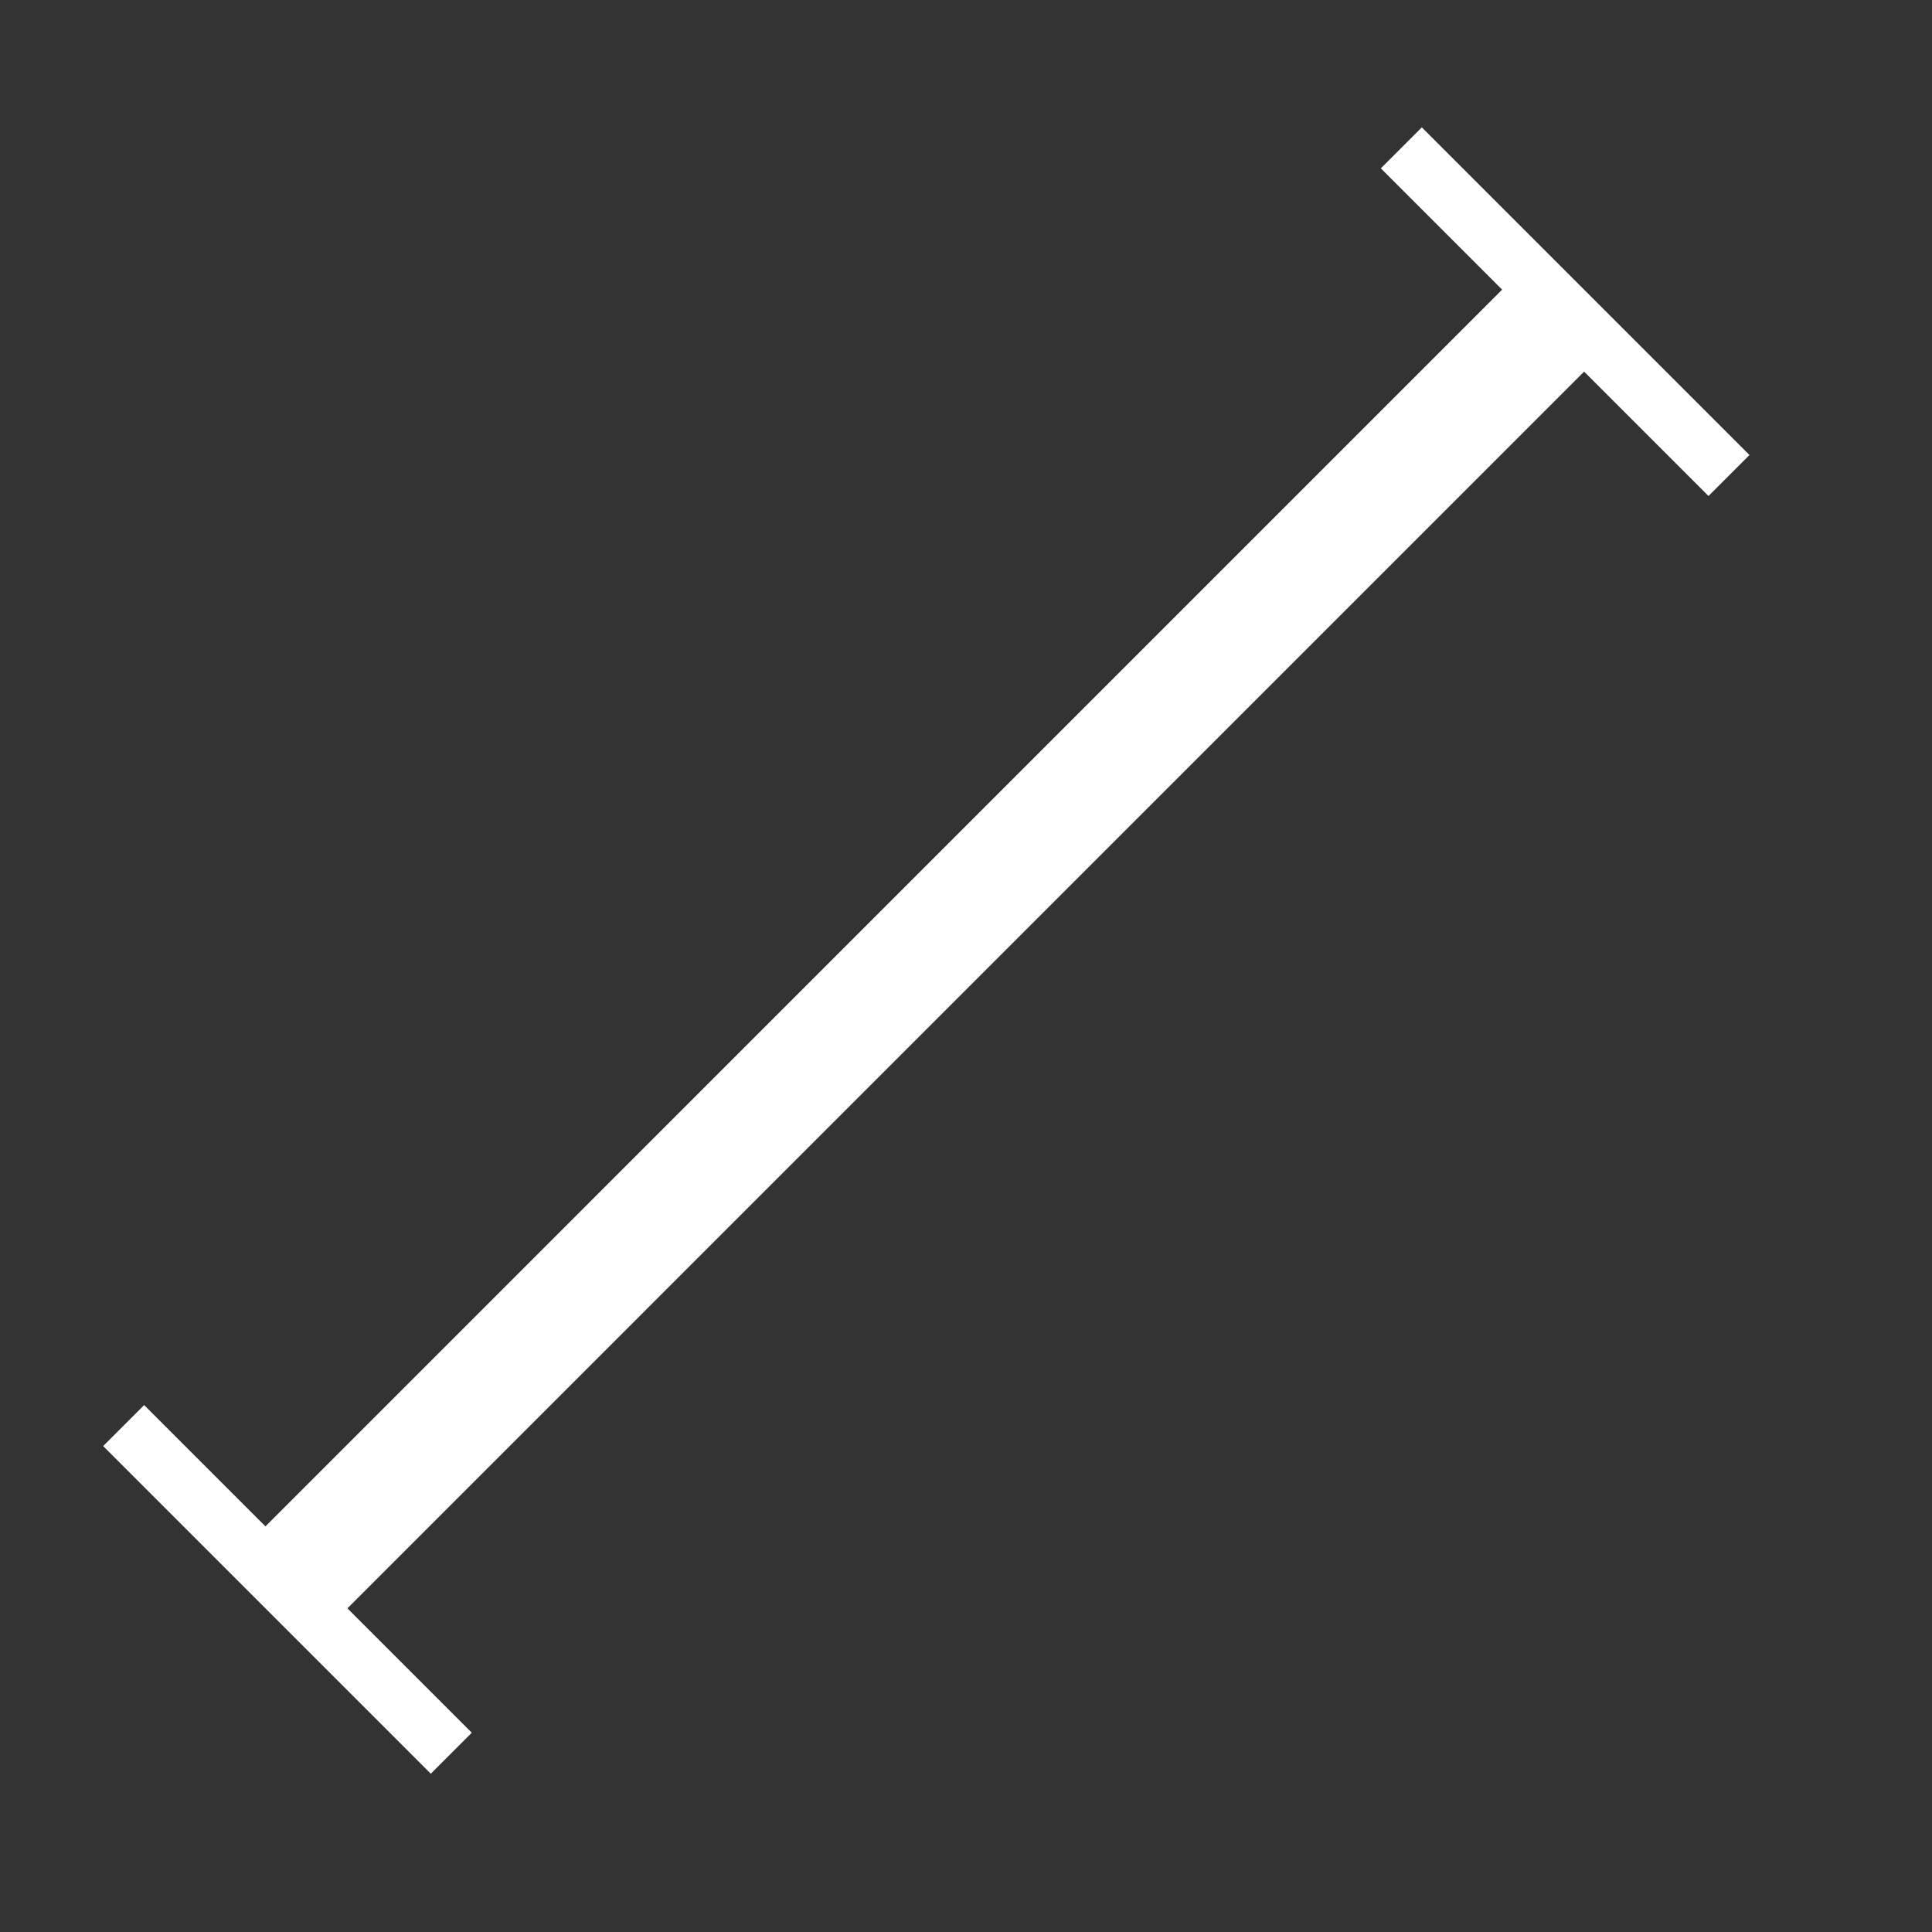 <svg viewBox="0 0 100 100" xmlns="http://www.w3.org/2000/svg">
 <rect x="0" y="0" width="100" height="100" fill="#333333" stroke="none"/>
 <!-- Created with Method Draw - http://github.com/duopixel/Method-Draw/ -->
 <g>
  <title>background</title>
  <rect fill="none" id="canvas_background" height="102" width="102" y="-1" x="-1"/>
  <g display="none" overflow="visible" y="0" x="0" height="100%" width="100%" id="canvasGrid">
   <rect fill="url(#gridpattern)" stroke-width="0" y="0" x="0" height="100%" width="100%"/>
  </g>
 </g>
 <g>
  <title>Layer 1</title>
  <line stroke-linecap="undefined" stroke-linejoin="undefined" id="svg_1" y2="16.186" x2="80.8" y1="82.32" x1="14.667" stroke-width="6" stroke="white" fill="none"/>
  <line stroke-linecap="undefined" stroke-linejoin="undefined" id="svg_3" y2="24.612" x2="89.492" y1="7.653" x1="72.533" stroke-width="3" stroke="white" fill="none"/>
  <line stroke-linecap="undefined" stroke-linejoin="undefined" id="svg_4" y2="90.746" x2="23.359" y1="73.787" x1="6.4" stroke-width="3" stroke="white" fill="none"/>
 </g>
</svg>